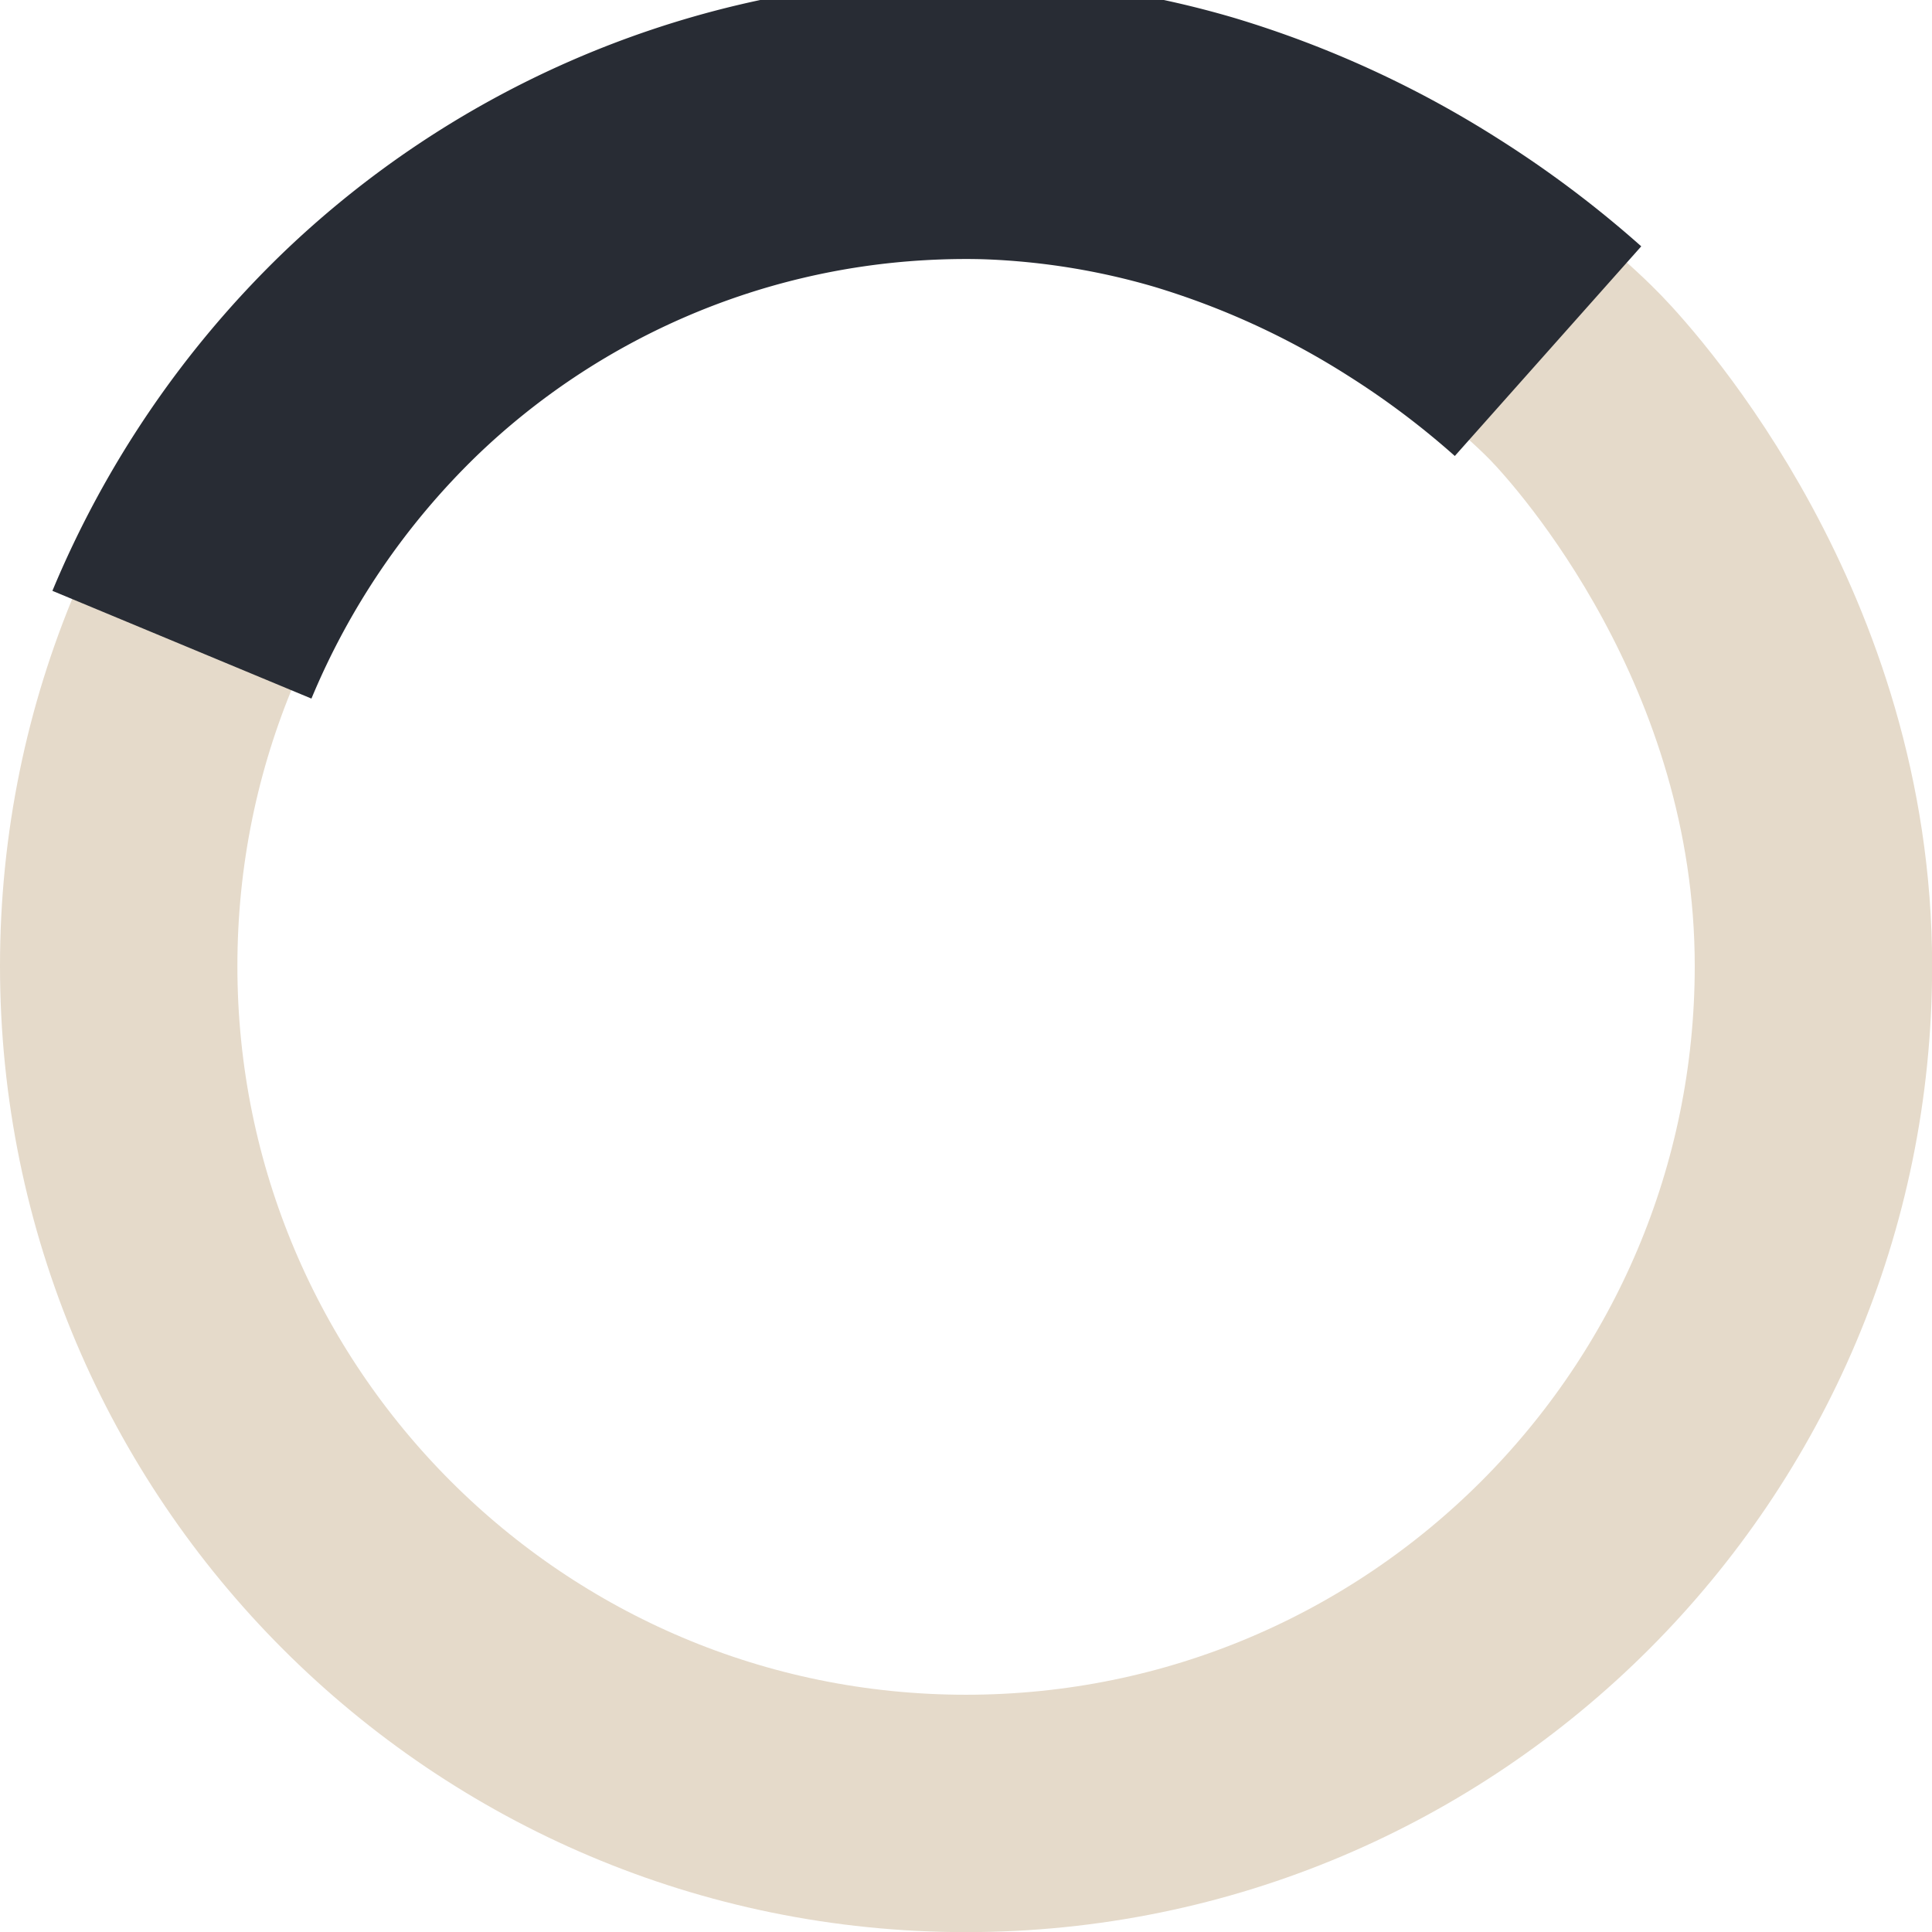 <svg xmlns="http://www.w3.org/2000/svg" viewBox="0 0 447.62 447.62">
    <path d="M905,708.66C905,817.08,817.08,905,708.66,905S512.35,817.08,512.35,708.66s87.89-196.31,196.31-196.31c79.94,0,134.48,52.95,141.34,60.08C857.74,580.45,905,633,905,708.66Z" transform="translate(-484.85 -484.85)" fill="none" stroke="#e5daca" stroke-miterlimit="10" stroke-width="55"/>
    <path d="M527,634.22a200.9,200.9,0,0,1,45.69-67.12,195.61,195.61,0,0,1,124.55-54.41c7.77-.45,13.87-.34,16.76-.25a193.13,193.13,0,0,1,47.48,7.69,212.94,212.94,0,0,1,53.18,24.37,221,221,0,0,1,28.85,21.71" transform="translate(-484.85 -484.85)" fill="none" stroke="#282c34" stroke-miterlimit="10" stroke-width="65"/>
</svg>
